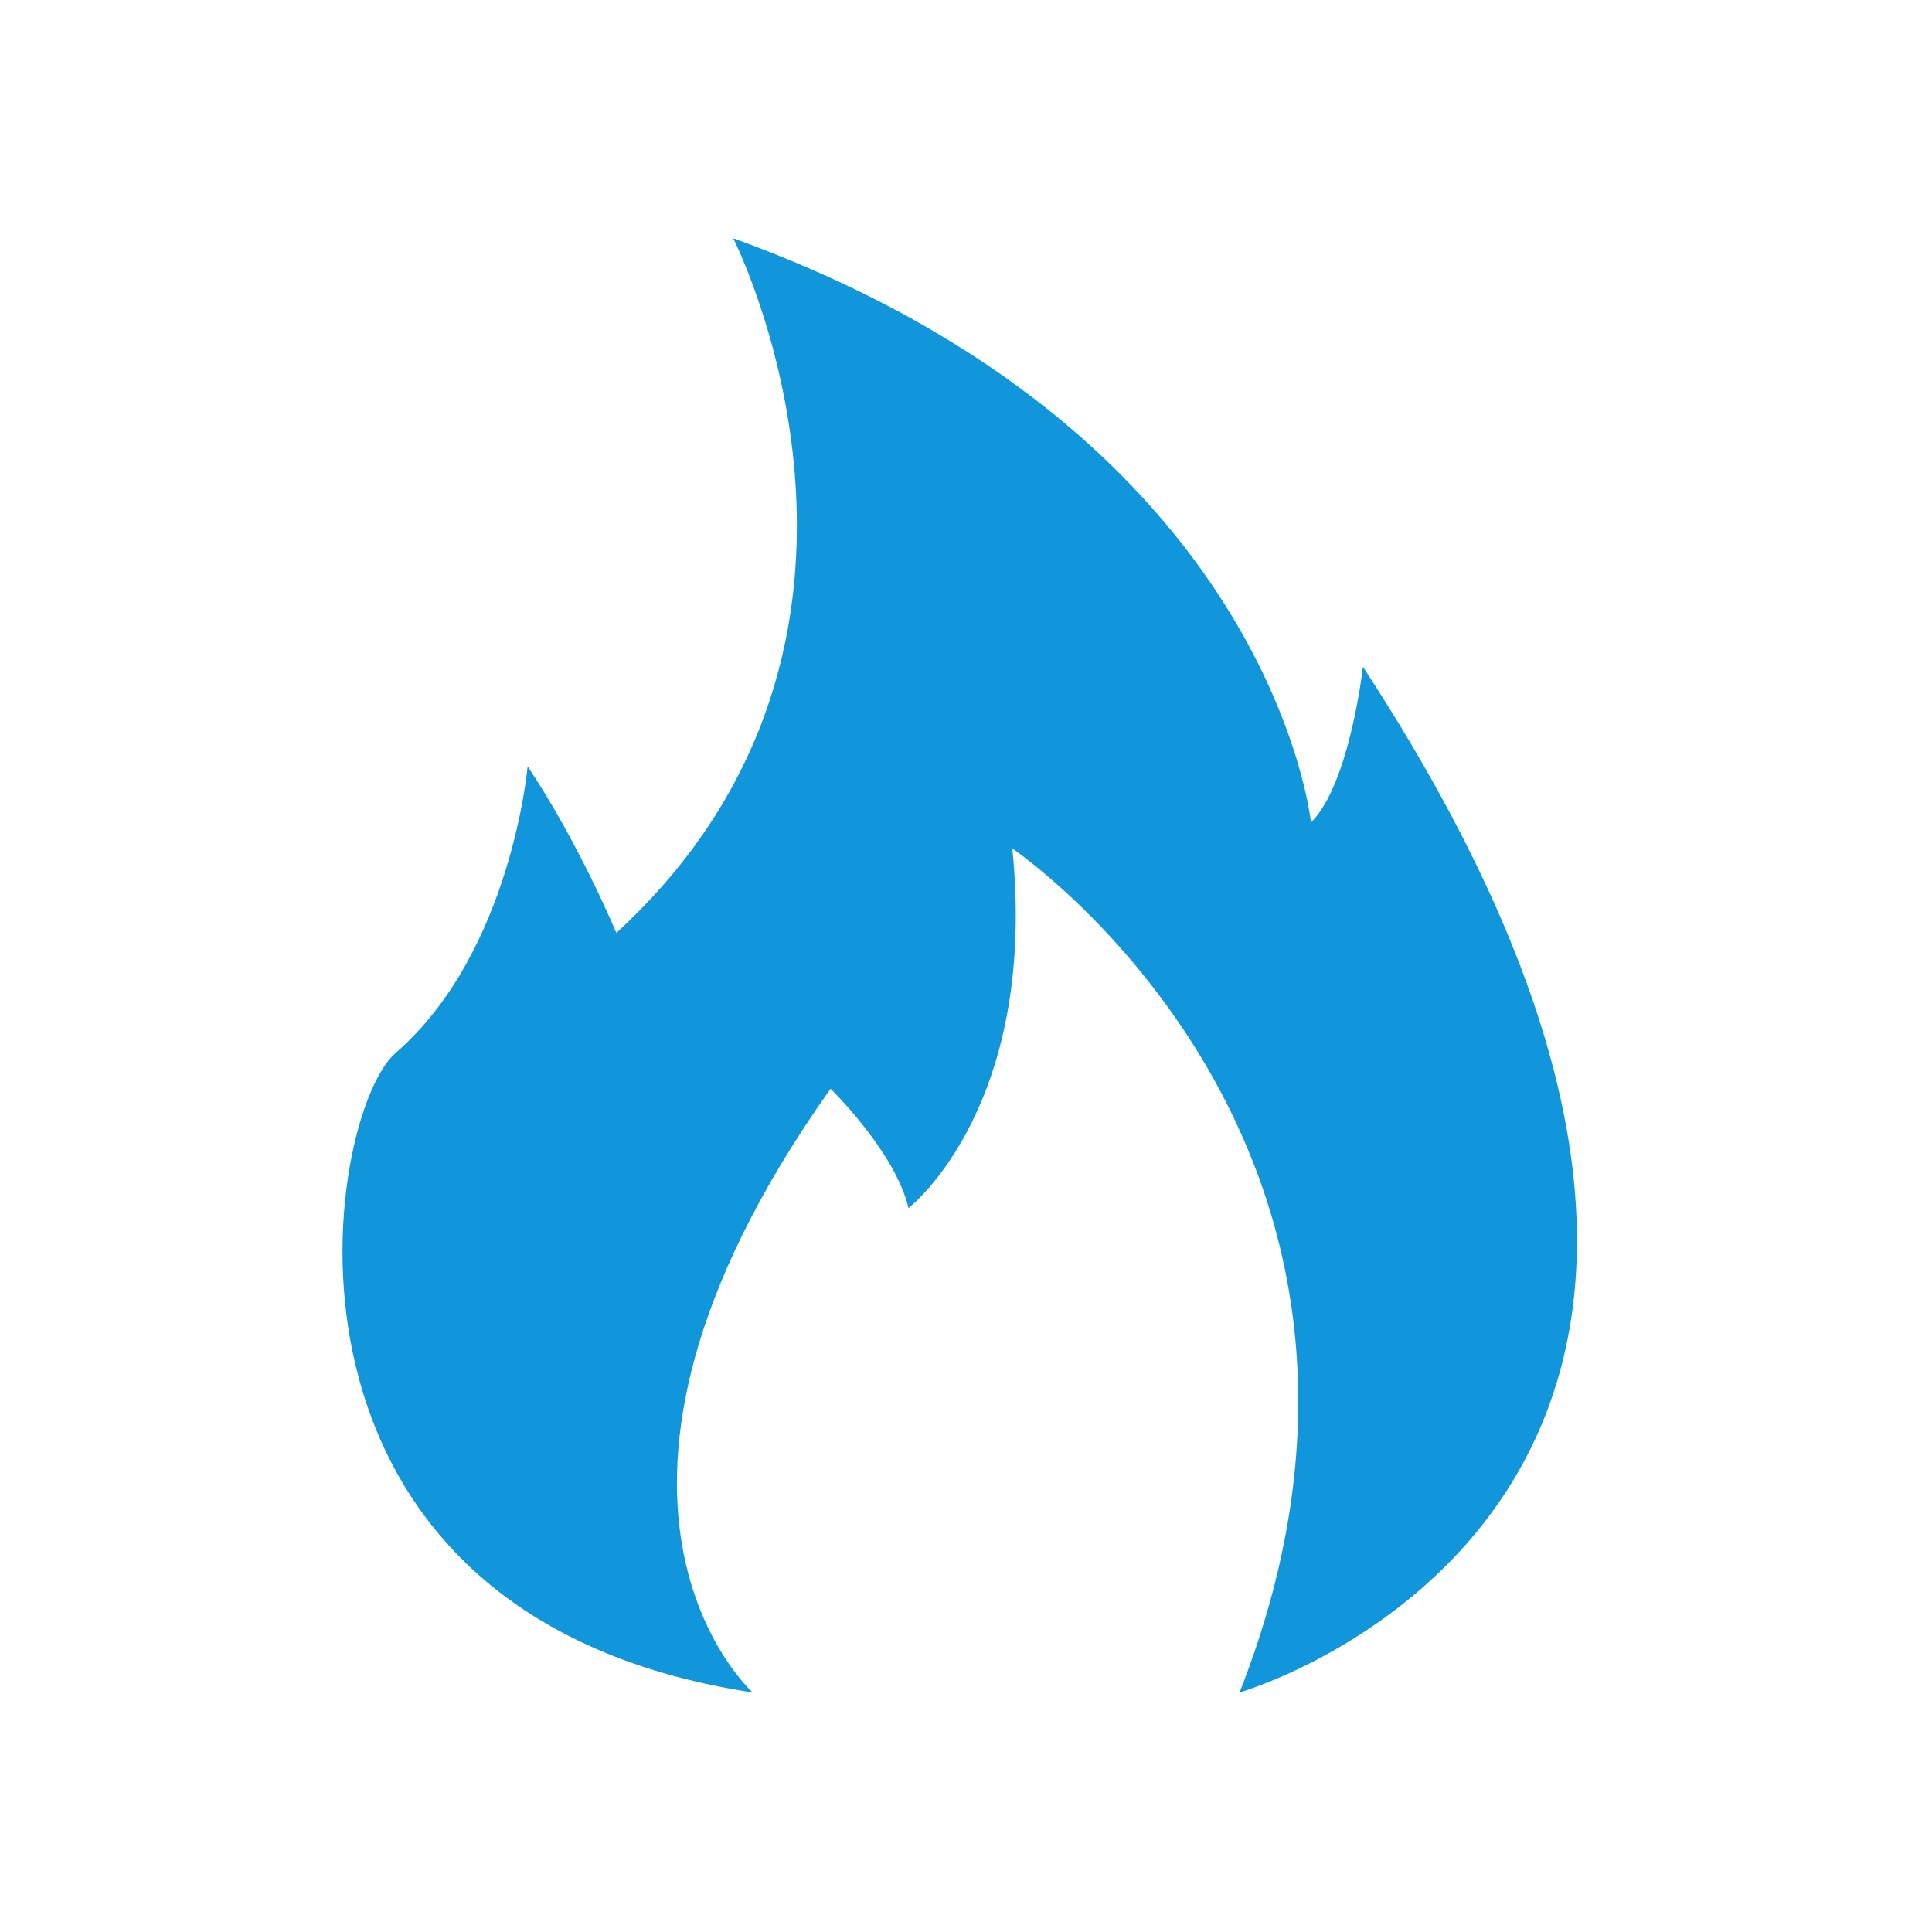 <?xml version="1.0" standalone="no"?><!DOCTYPE svg PUBLIC "-//W3C//DTD SVG 1.1//EN" "http://www.w3.org/Graphics/SVG/1.1/DTD/svg11.dtd"><svg t="1493527306367" class="icon" style="" viewBox="0 0 1024 1024" version="1.1" xmlns="http://www.w3.org/2000/svg" p-id="3948" xmlns:xlink="http://www.w3.org/1999/xlink" width="200" height="200"><defs><style type="text/css"></style></defs><path d="M398.935 897.042c0 0-113.547-101.72 41.29-319.997 0 0 34.409 33.62 41.29 63.261 0 0 68.816-52.939 55.053-190.571 0 0 233.977 158.278 120.429 447.308 0 0 354.406-101.72 65.376-543.651 0 0-6.882 61.935-27.527 82.58 0 0-20.645-206.45-306.234-309.675 0 0 107.812 212.185-61.935 368.169 0 0-19.498-47.025-47.025-88.314 0 0-8.606 98.797-69.972 151.921C171.864 590.809 128.257 855.753 398.935 897.042z" p-id="3949" fill="#1296db"></path></svg>